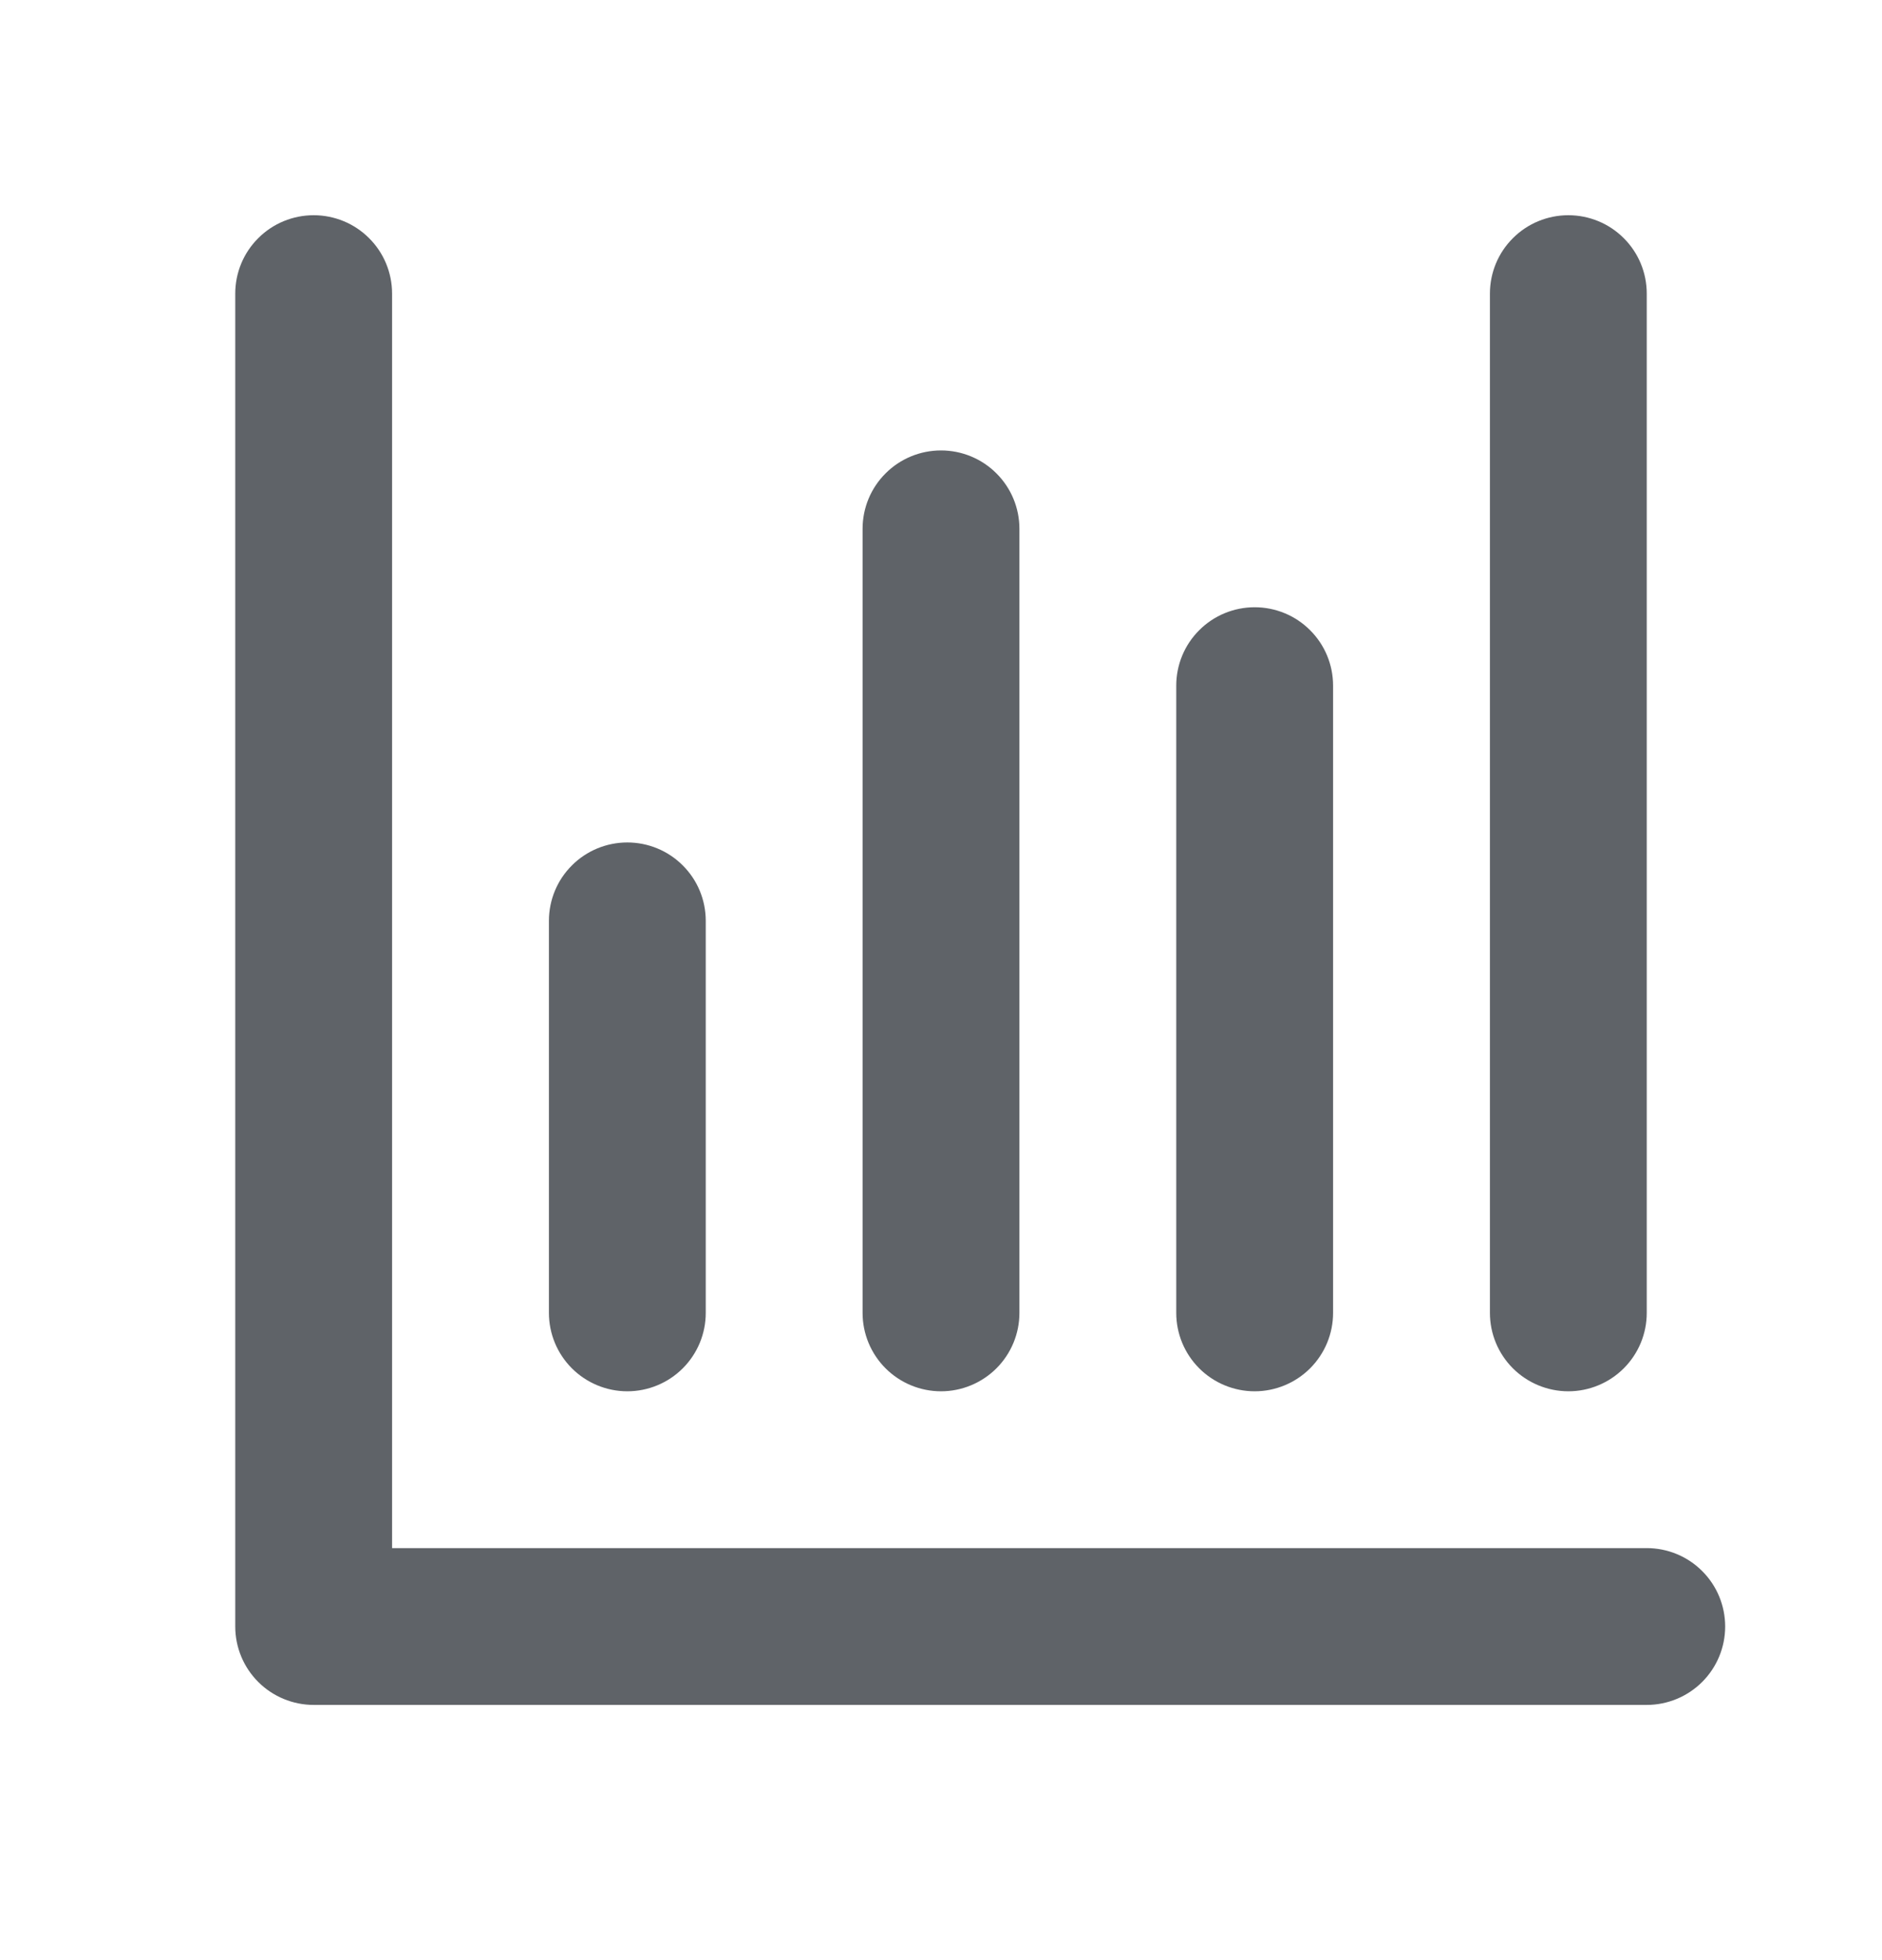 <svg width="24" height="25" viewBox="0 0 24 25" fill="none" xmlns="http://www.w3.org/2000/svg">
<path d="M21 19.745H5V3.745C5 3.479 4.895 3.225 4.707 3.038C4.52 2.85 4.265 2.745 4 2.745C3.735 2.745 3.48 2.85 3.293 3.038C3.105 3.225 3 3.479 3 3.745V20.745C3 21.01 3.105 21.264 3.293 21.452C3.48 21.639 3.735 21.745 4 21.745H21C21.265 21.745 21.52 21.639 21.707 21.452C21.895 21.264 22 21.01 22 20.745C22 20.48 21.895 20.225 21.707 20.038C21.52 19.85 21.265 19.745 21 19.745Z" fill="#5F6368"/>
<path d="M7 11.745V16.745C7 17.01 7.105 17.264 7.293 17.452C7.48 17.639 7.735 17.745 8 17.745C8.265 17.745 8.52 17.639 8.707 17.452C8.895 17.264 9 17.01 9 16.745V11.745C9 11.479 8.895 11.225 8.707 11.038C8.52 10.85 8.265 10.745 8 10.745C7.735 10.745 7.48 10.85 7.293 11.038C7.105 11.225 7 11.479 7 11.745Z" fill="#5F6368"/>
<path d="M11 6.745V16.745C11 17.01 11.105 17.264 11.293 17.452C11.48 17.639 11.735 17.745 12 17.745C12.265 17.745 12.52 17.639 12.707 17.452C12.895 17.264 13 17.01 13 16.745V6.745C13 6.479 12.895 6.225 12.707 6.038C12.52 5.85 12.265 5.745 12 5.745C11.735 5.745 11.48 5.85 11.293 6.038C11.105 6.225 11 6.479 11 6.745Z" fill="#5F6368"/>
<path d="M15 8.745V16.745C15 17.01 15.105 17.264 15.293 17.452C15.48 17.639 15.735 17.745 16 17.745C16.265 17.745 16.52 17.639 16.707 17.452C16.895 17.264 17 17.01 17 16.745V8.745C17 8.479 16.895 8.225 16.707 8.038C16.52 7.85 16.265 7.745 16 7.745C15.735 7.745 15.48 7.85 15.293 8.038C15.105 8.225 15 8.479 15 8.745Z" fill="#5F6368"/>
<path d="M19 3.745V16.745C19 17.01 19.105 17.264 19.293 17.452C19.48 17.639 19.735 17.745 20 17.745C20.265 17.745 20.52 17.639 20.707 17.452C20.895 17.264 21 17.01 21 16.745V3.745C21 3.479 20.895 3.225 20.707 3.038C20.52 2.85 20.265 2.745 20 2.745C19.735 2.745 19.48 2.85 19.293 3.038C19.105 3.225 19 3.479 19 3.745V3.745Z" fill="#5F6368"/>
</svg>
